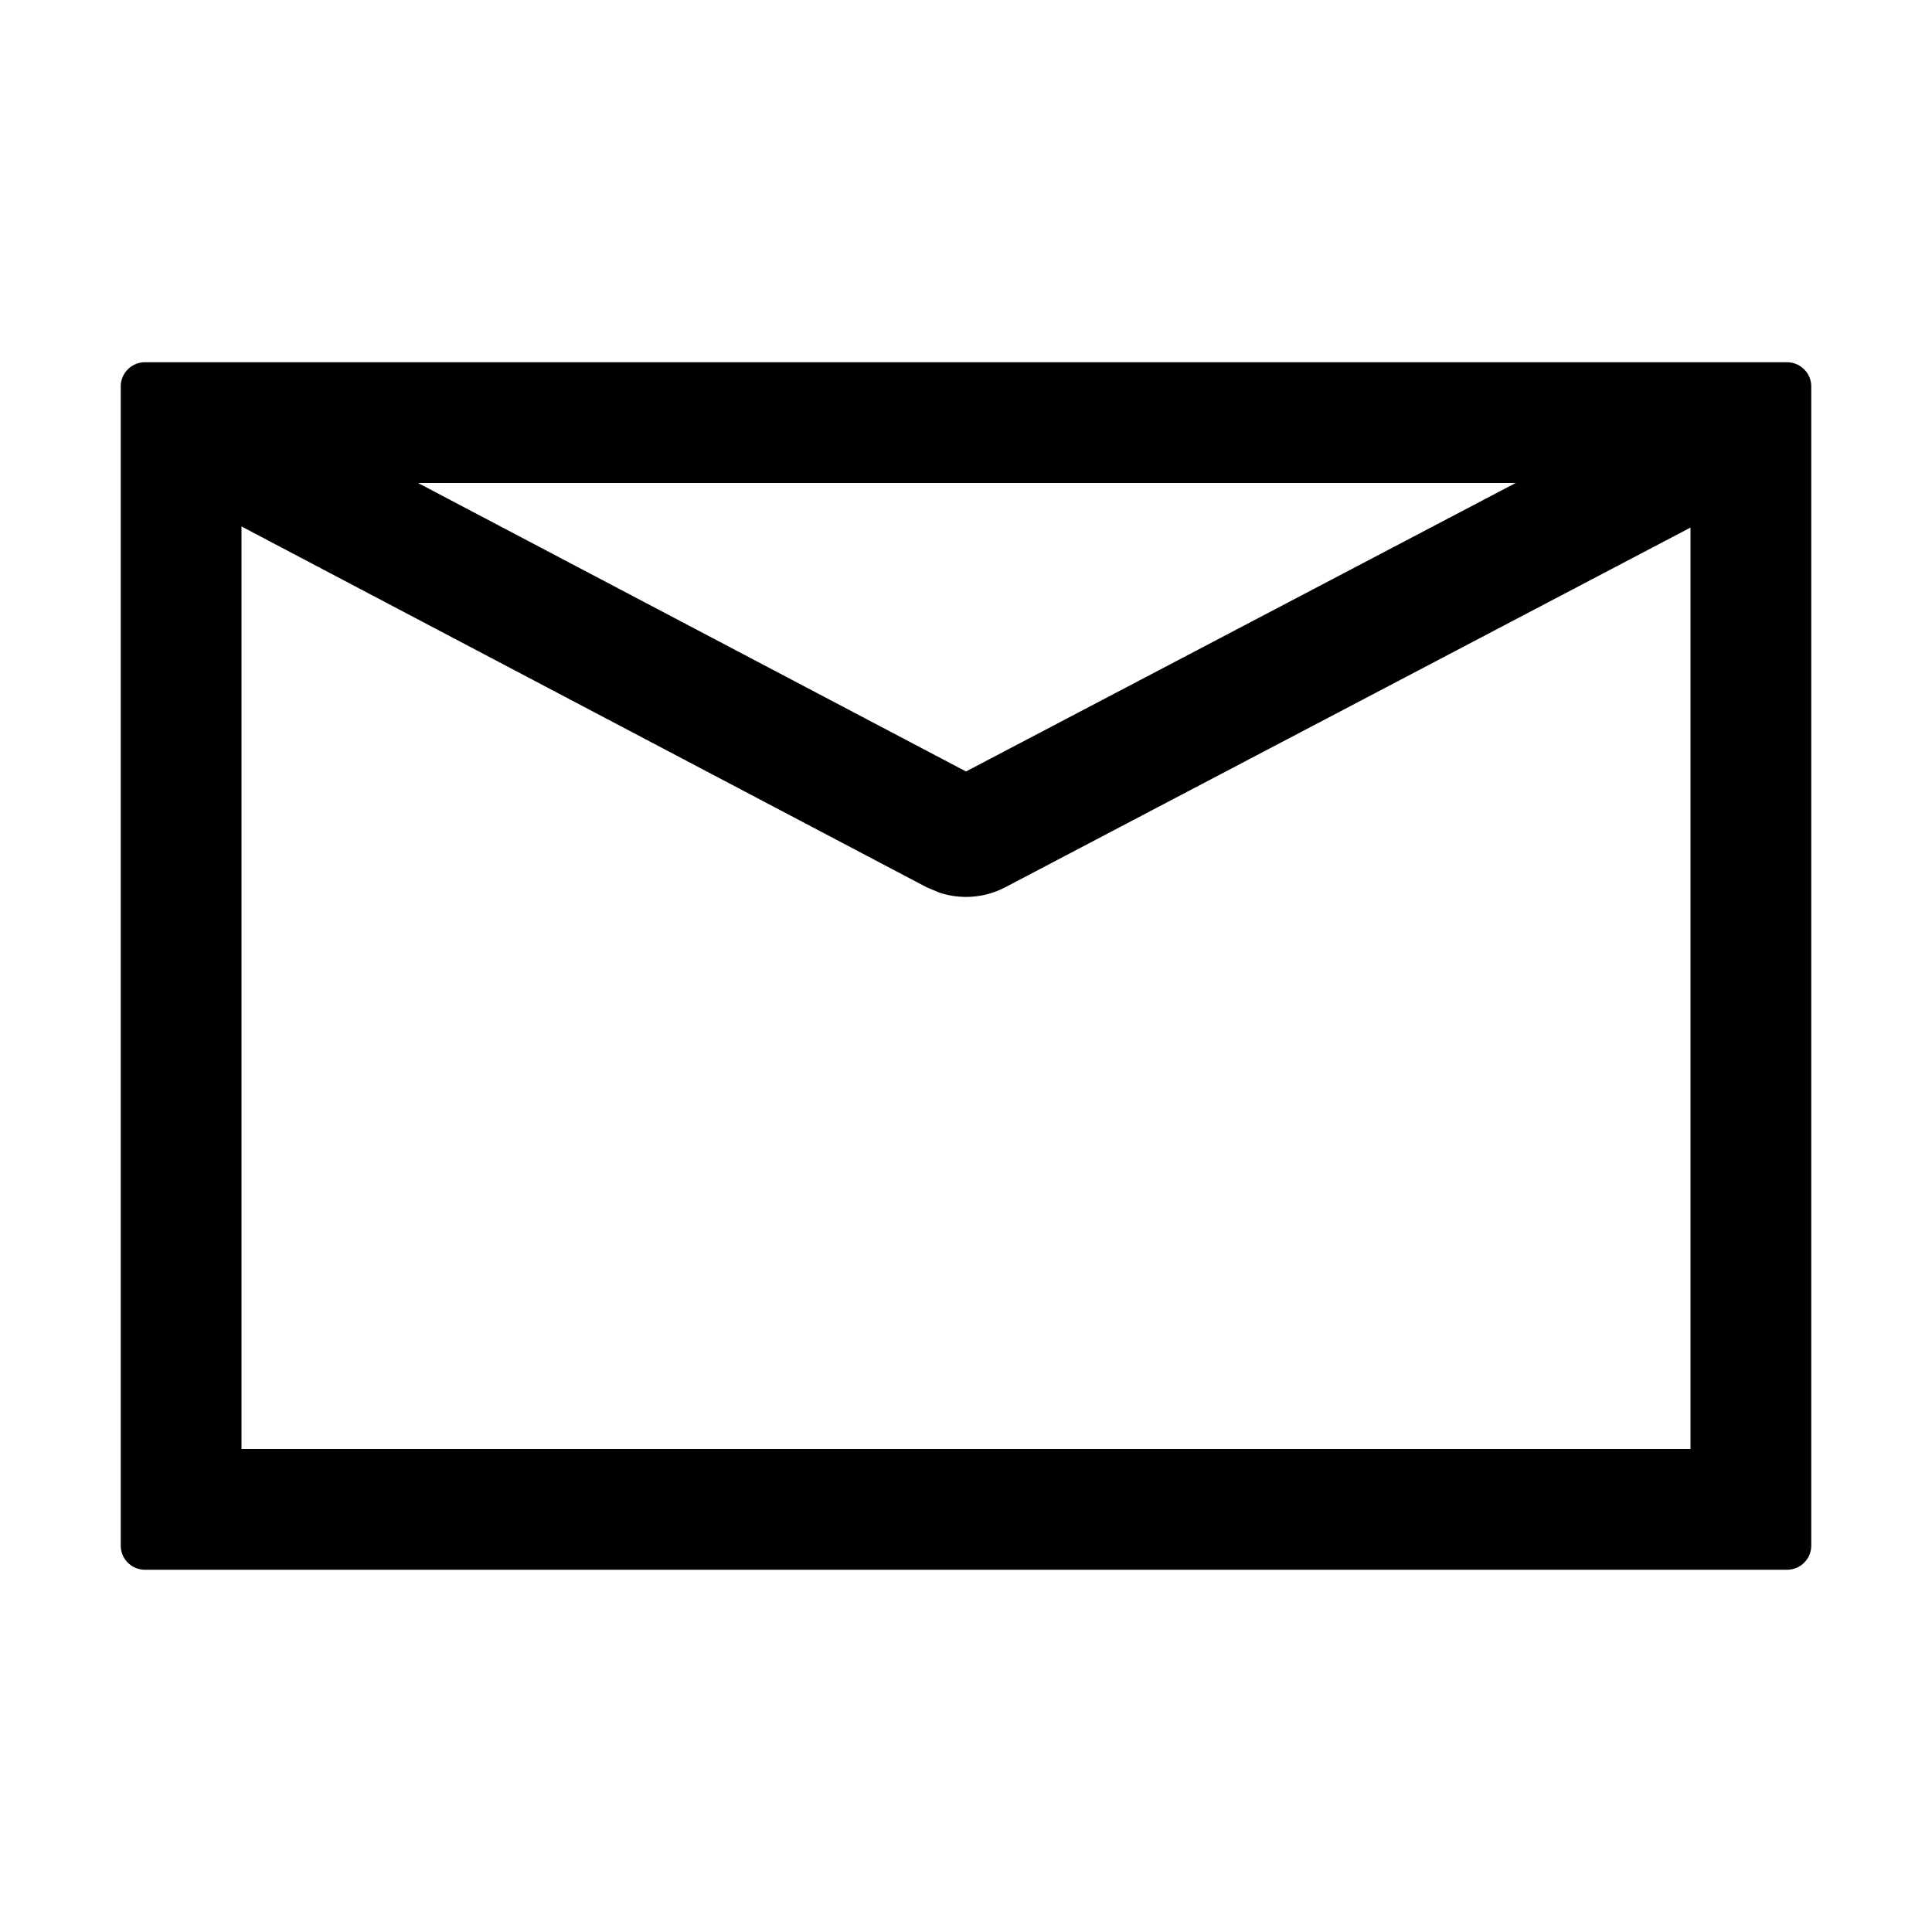 <svg viewBox="0 0 1024 1024" focusable="false"><path d="M947.2 192c7.04 0 12.8 5.76 12.8 12.8v614.4a12.8 12.8 0 0 1-12.8 12.8H76.8A12.8 12.8 0 0 1 64 819.2V204.8c0-7.04 5.76-12.8 12.8-12.8h870.4zM128 279.04V768h768V279.616L532.8 470.272a44.8 44.8 0 0 1-34.944 2.816l-6.72-2.816L128 279.04zM803.328 256h-581.76L512 408.896 803.328 256z"/></svg>